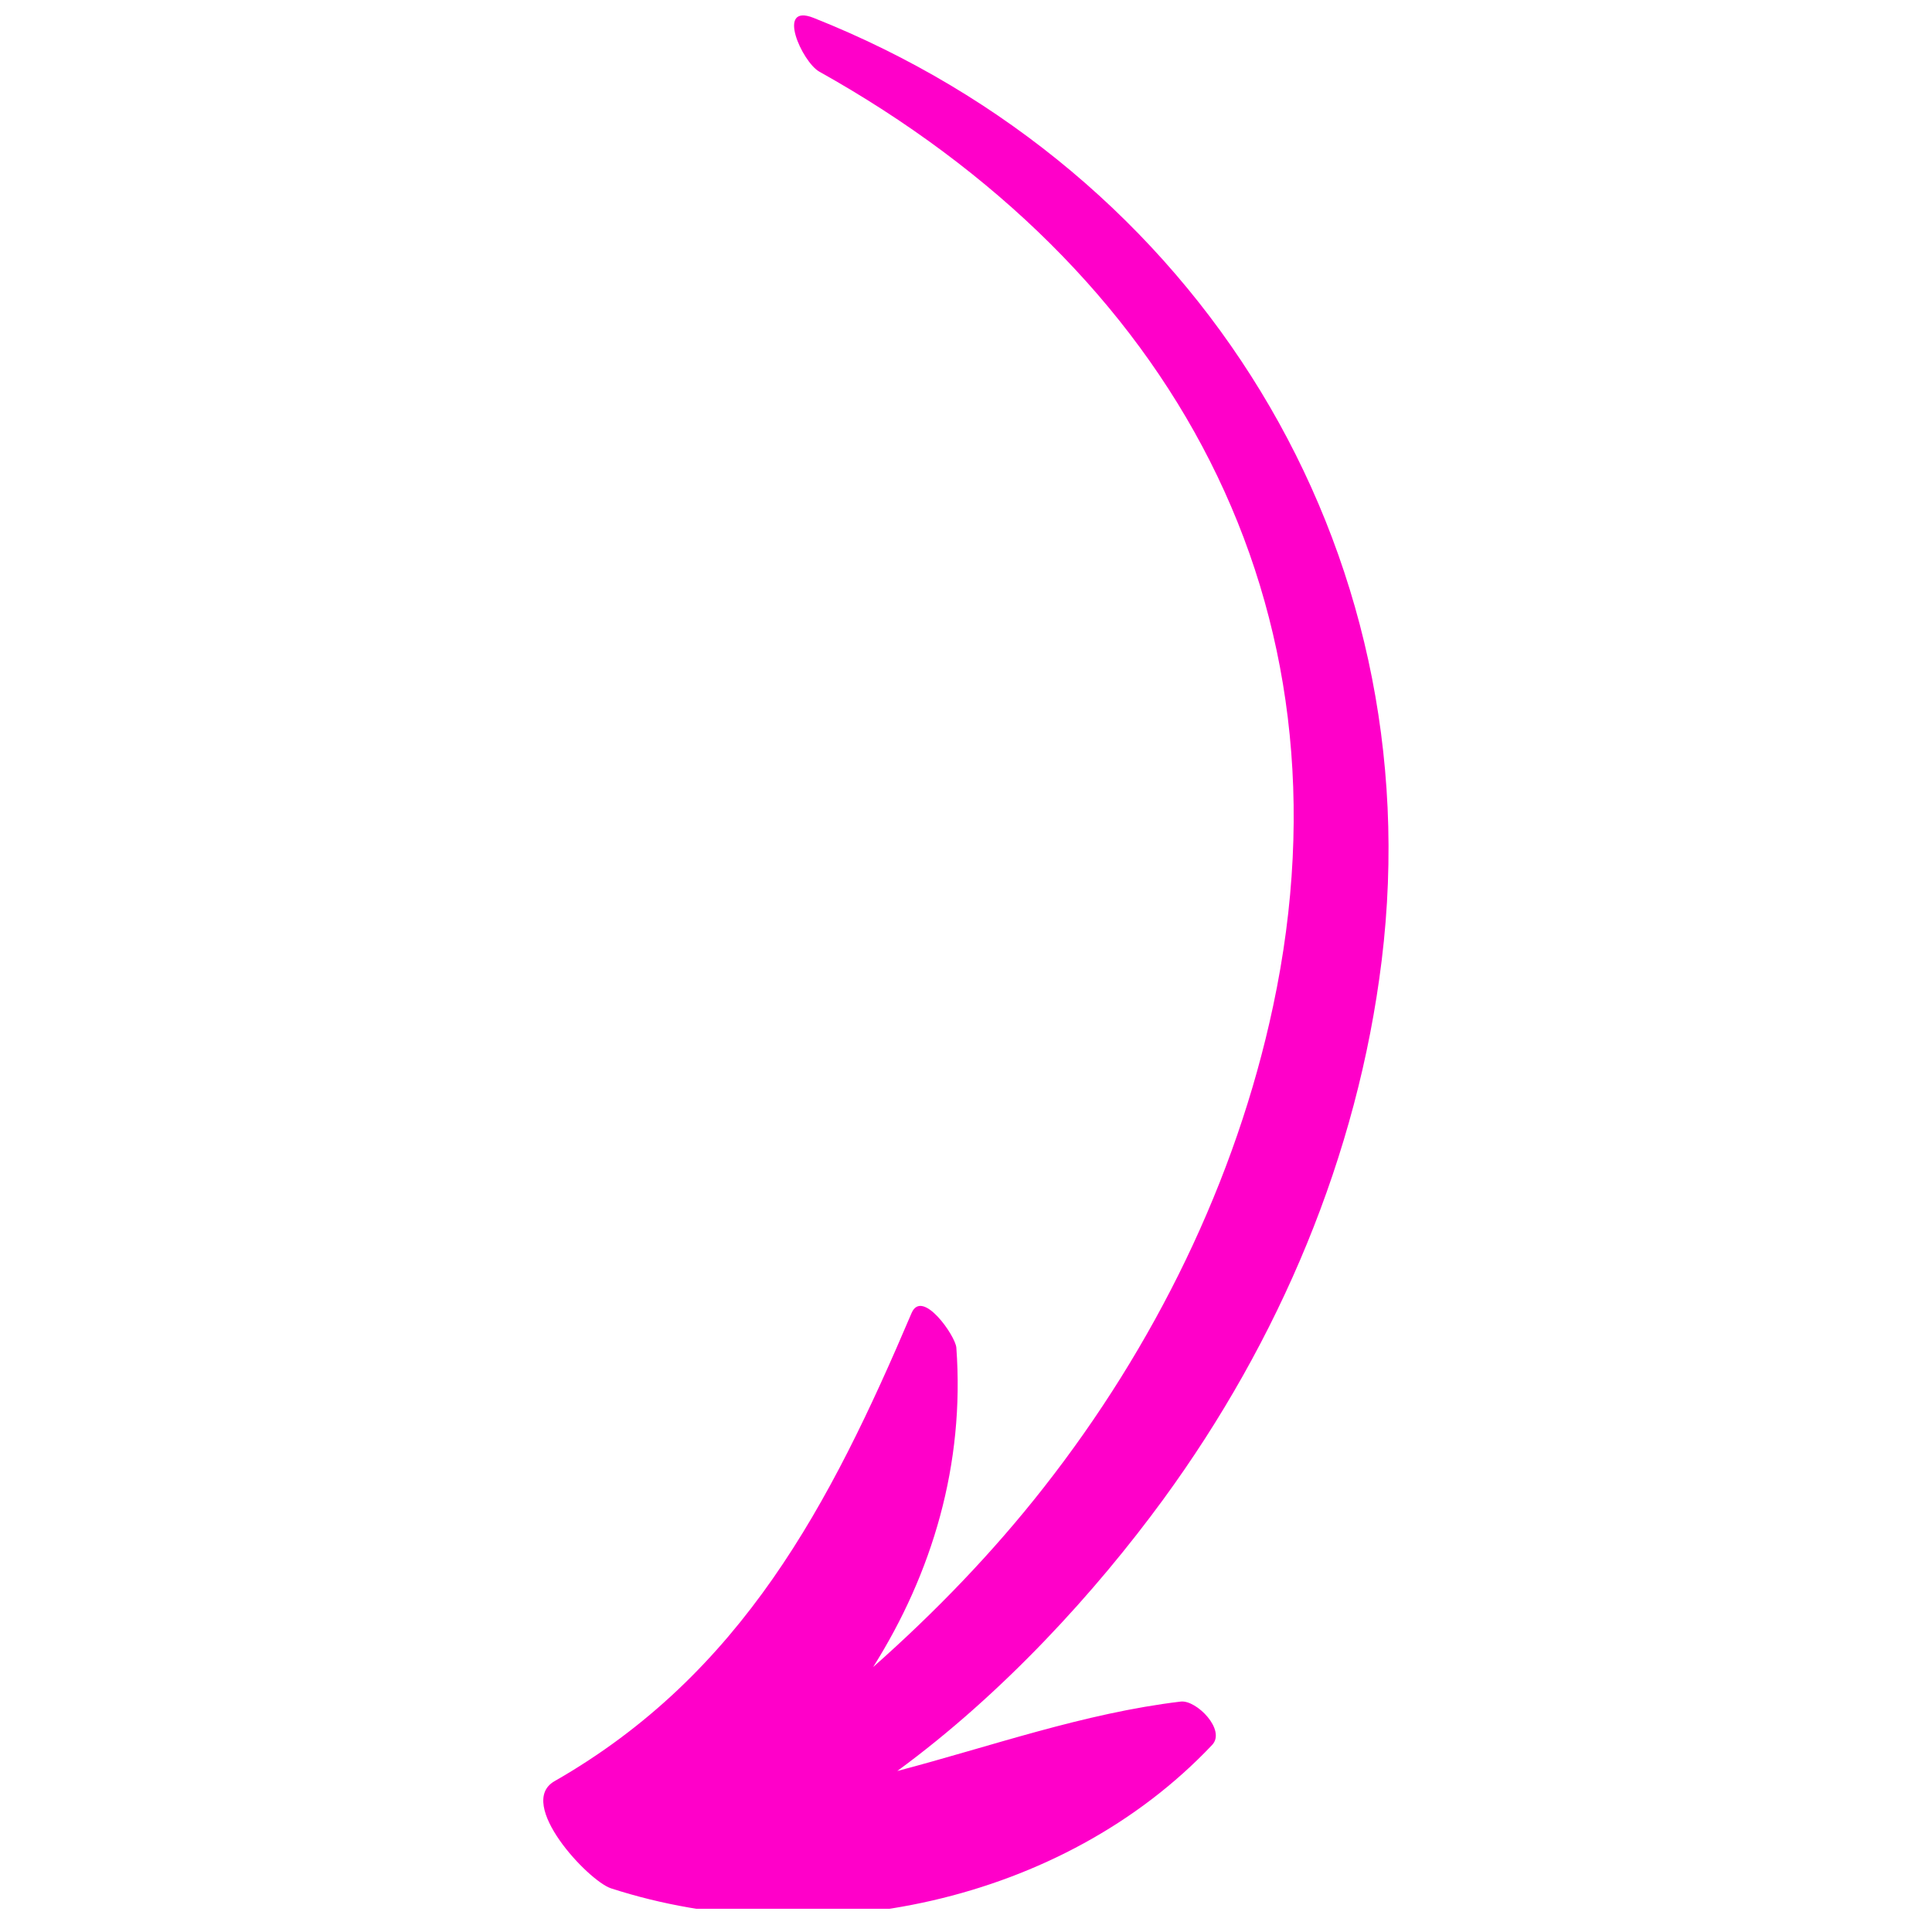 <svg xmlns="http://www.w3.org/2000/svg" xmlns:xlink="http://www.w3.org/1999/xlink" width="100" zoomAndPan="magnify" viewBox="0 0 75 75" height="100" preserveAspectRatio="xMidYMid meet" version="1.0"><defs><clipPath id="bf6b945c9f"><path d="M 21.09 0.598 L 53.902 0.598 L 53.902 74.098 L 21.09 74.098 Z M 21.09 0.598 " clip-rule="nonzero"/></clipPath></defs><g clip-path="url(#bf6b945c9f)"><path fill="#ff00c9" d="M 31.805 2.781 C 31.133 2.402 30.102 0.105 31.586 0.695 C 46.492 6.613 55.605 21.238 53.637 37.285 C 52.707 44.867 49.656 52.047 45.164 58.199 C 42.523 61.812 38.922 65.758 34.832 68.75 C 38.461 67.797 42.074 66.504 45.836 66.055 C 46.449 65.984 47.602 67.16 47.055 67.738 C 41.266 73.867 31.625 75.867 23.719 73.305 C 22.836 73.016 20.016 70.008 21.527 69.145 C 28.801 64.984 32.23 58.395 35.387 50.973 C 35.801 50 37.094 51.863 37.125 52.316 C 37.457 56.844 36.191 61.07 33.895 64.715 C 36.297 62.59 38.543 60.266 40.52 57.742 C 44.801 52.285 47.977 45.855 49.422 39.055 C 52.754 23.418 45.438 10.402 31.805 2.781 " fill-opacity="1" fill-rule="nonzero"/></g></svg>